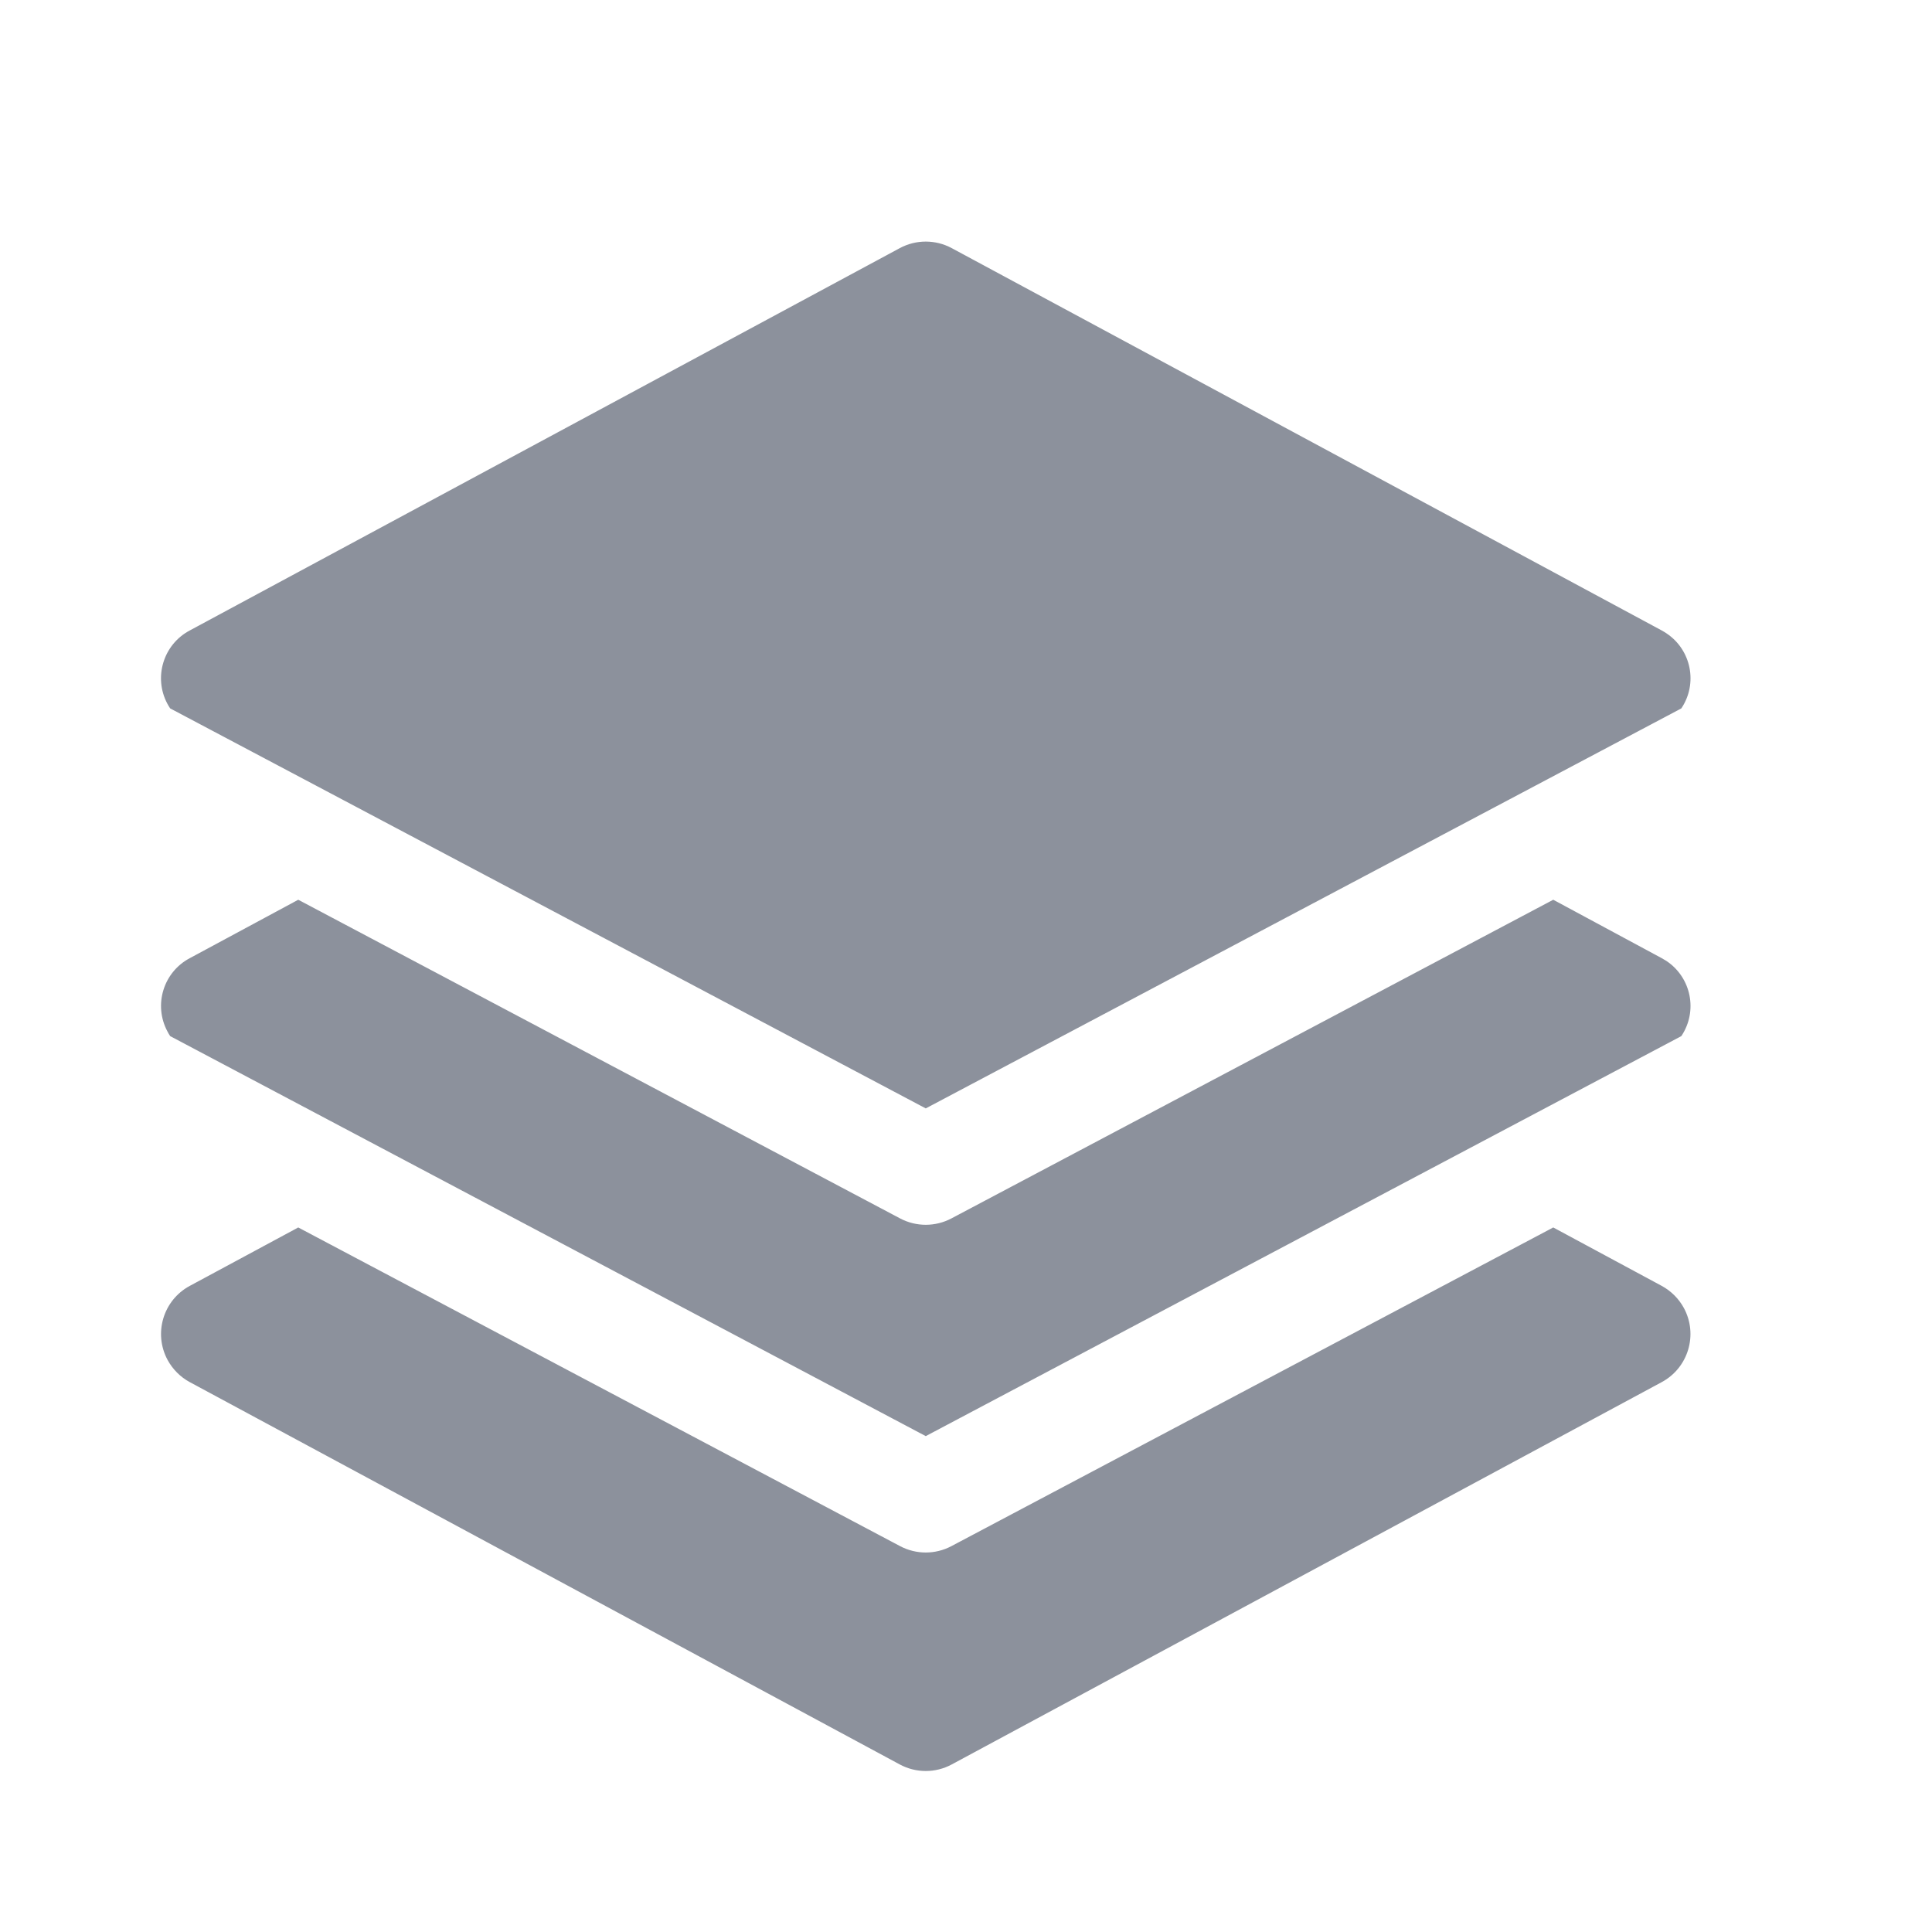 <svg width="24" height="24" viewBox="0 0 24 24" fill="none" xmlns="http://www.w3.org/2000/svg">
<g clip-path="url(#clip0)">
<path d="M20.702 11.938C20.683 11.926 20.663 11.914 20.643 11.903L19.295 11.177L11.818 15.136C11.619 15.241 11.381 15.241 11.182 15.136L3.705 11.177L2.357 11.903C2.029 12.077 1.905 12.484 2.079 12.811C2.089 12.832 2.101 12.851 2.114 12.871L11.5 17.84L20.886 12.871C21.093 12.562 21.011 12.145 20.702 11.938Z" fill="#8C919C"/>
<path d="M20.918 16.249C20.855 16.133 20.759 16.037 20.643 15.974L19.295 15.248L11.818 19.207C11.619 19.312 11.381 19.312 11.182 19.207L3.705 15.248L2.357 15.974C2.027 16.152 1.904 16.564 2.082 16.894C2.145 17.01 2.241 17.106 2.357 17.169L11.178 21.919C11.379 22.027 11.621 22.027 11.822 21.919L20.643 17.169C20.973 16.991 21.096 16.579 20.918 16.249Z" fill="#8C919C"/>
<path d="M20.702 7.868C20.683 7.855 20.663 7.843 20.643 7.832L11.822 3.082C11.621 2.974 11.379 2.974 11.178 3.082L2.357 7.832C2.029 8.006 1.905 8.413 2.078 8.74C2.089 8.761 2.101 8.781 2.114 8.8L11.5 13.769L20.886 8.8C21.093 8.492 21.011 8.074 20.702 7.868Z" fill="#8C919C"/>
</g>
<defs>
<clipPath id="clip0">
<rect width="19" height="19" fill="white" transform="translate(2 3)"/>
</clipPath>
</defs>
</svg>
